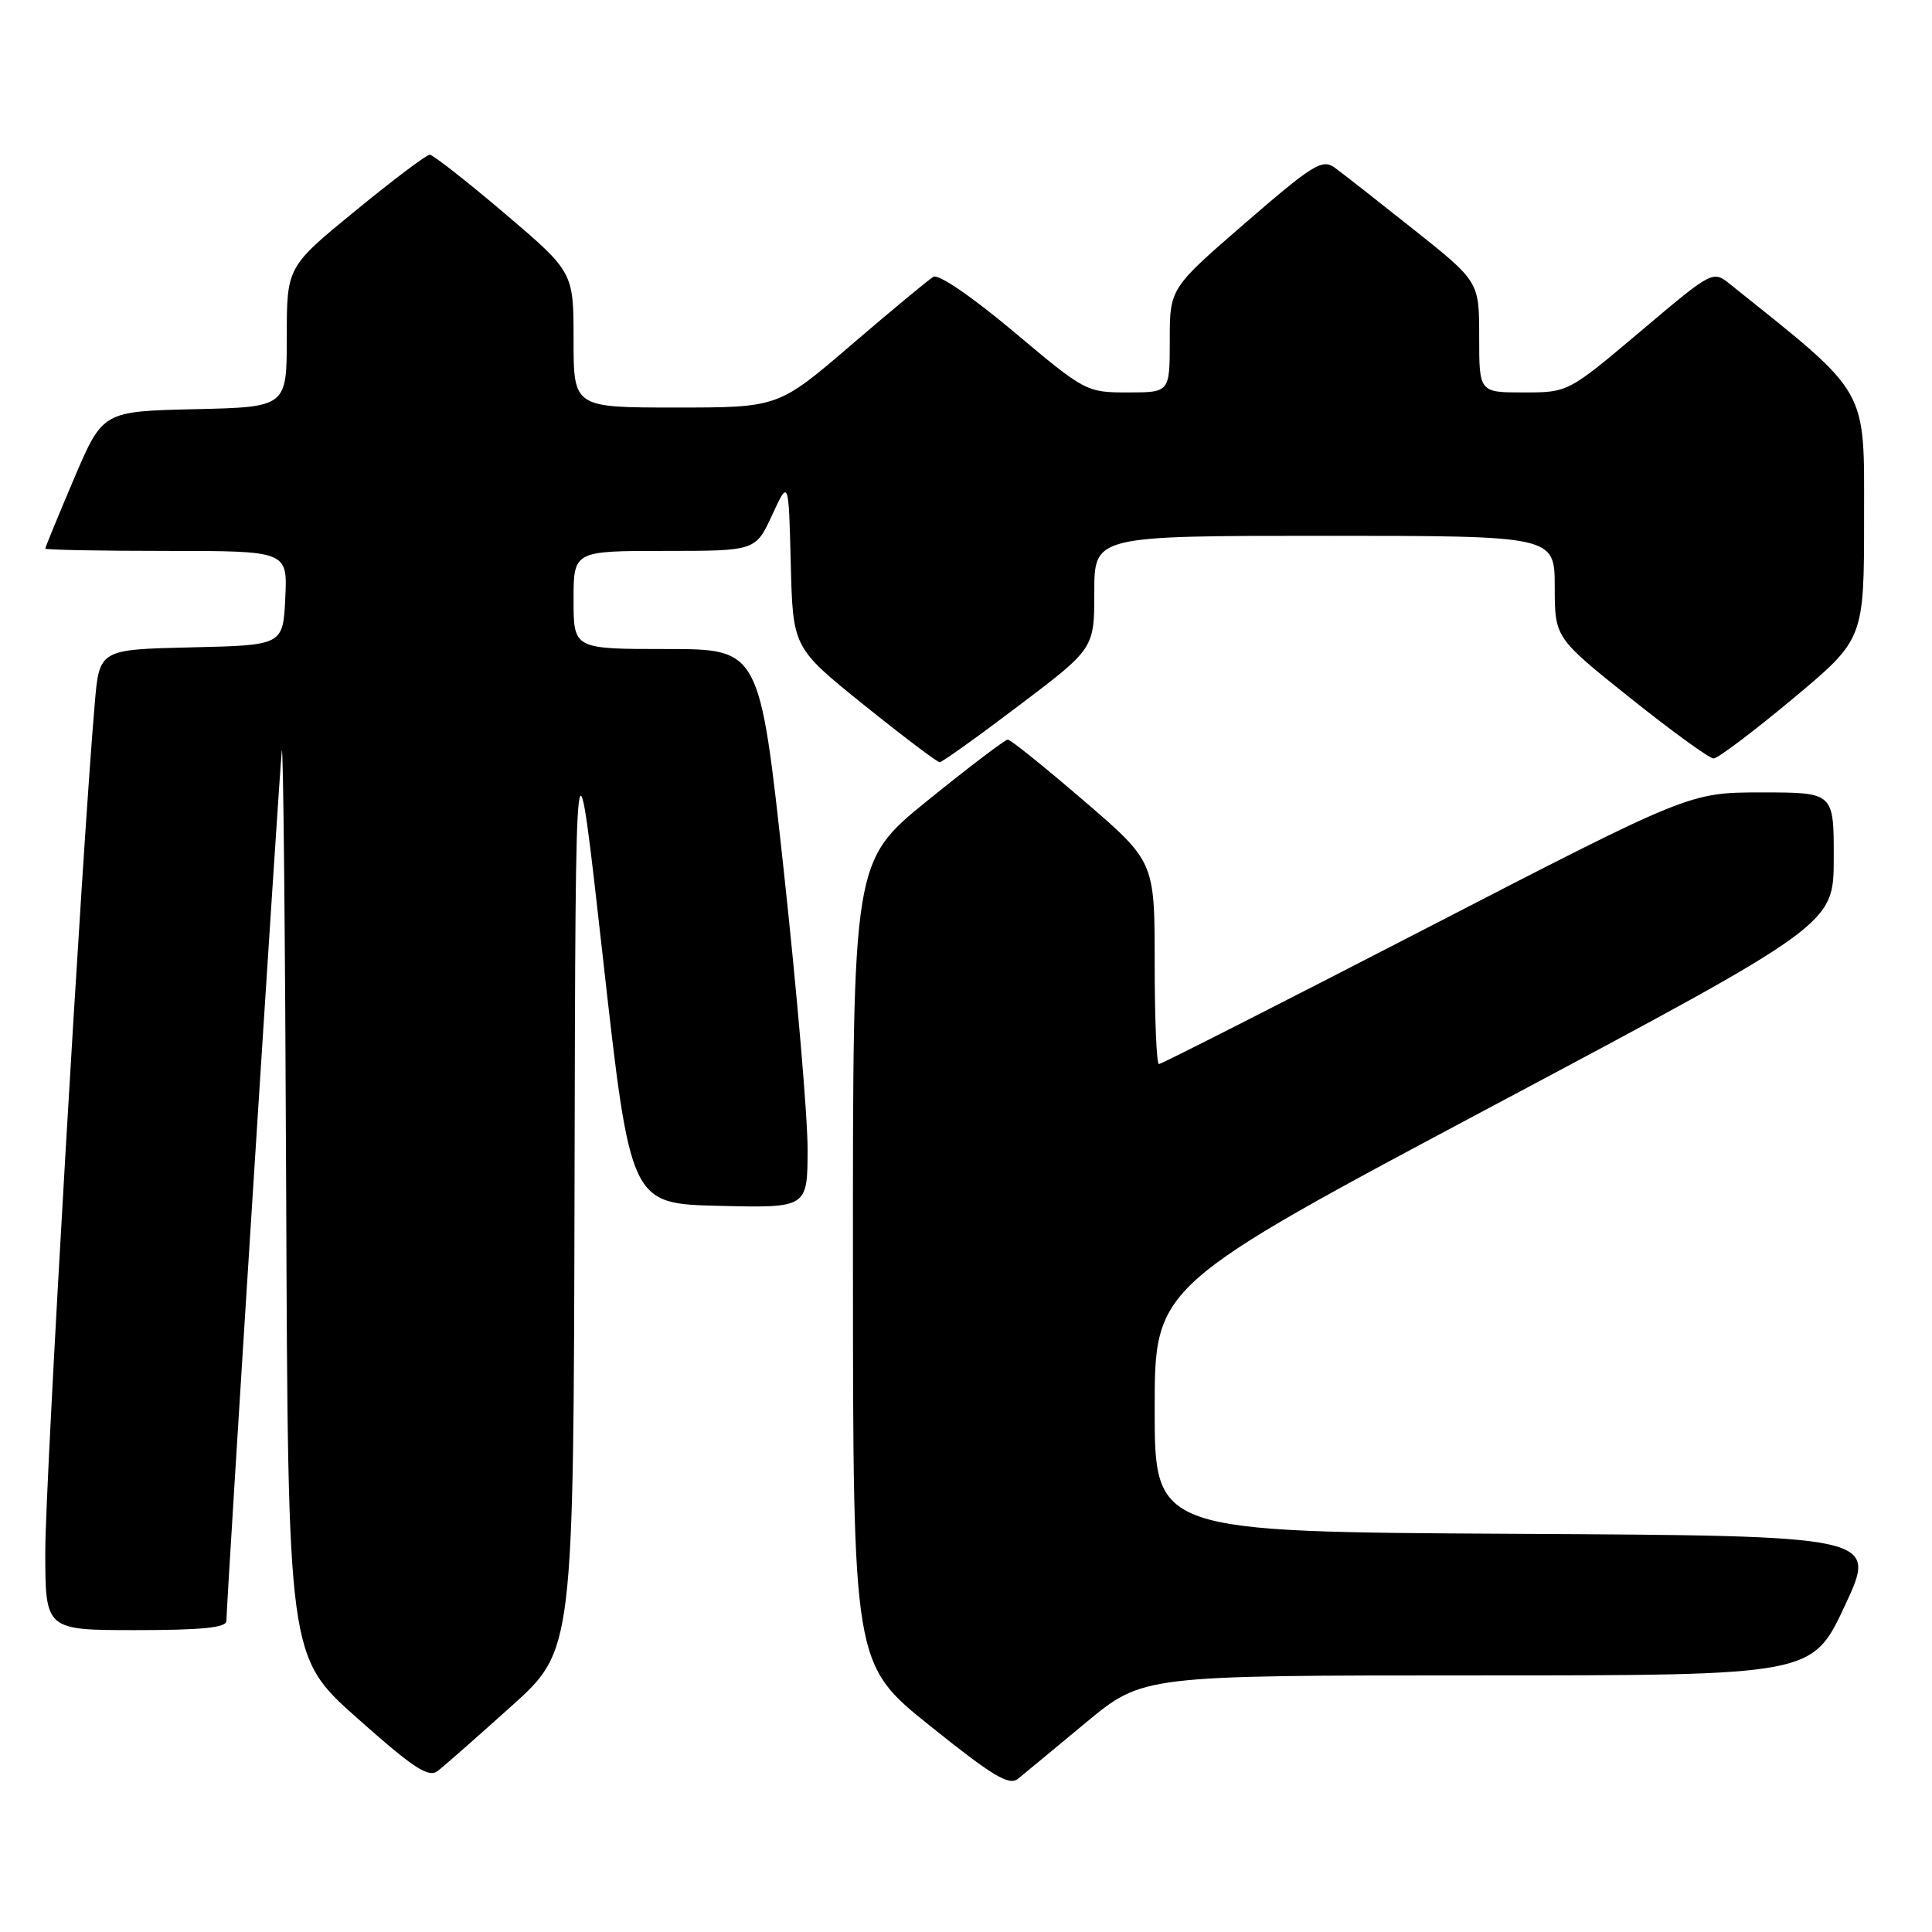 <?xml version="1.0" encoding="UTF-8" standalone="no"?>
<!DOCTYPE svg PUBLIC "-//W3C//DTD SVG 1.1//EN" "http://www.w3.org/Graphics/SVG/1.1/DTD/svg11.dtd" >
<svg xmlns="http://www.w3.org/2000/svg" xmlns:xlink="http://www.w3.org/1999/xlink" version="1.1" viewBox="0 0 256 256">
 <g >
 <path fill="currentColor"
d=" M 143.89 228.25 C 151.43 222.00 151.43 222.00 195.78 222.00 C 240.14 222.00 240.14 222.00 244.46 212.75 C 248.78 203.50 248.78 203.50 200.89 203.24 C 153.00 202.98 153.00 202.98 153.00 186.69 C 153.00 170.39 153.00 170.39 197.98 146.45 C 242.97 122.50 242.97 122.50 242.98 113.75 C 243.00 105.00 243.00 105.00 233.44 105.00 C 223.87 105.00 223.87 105.00 189.00 123.00 C 169.82 132.90 153.88 141.00 153.56 141.00 C 153.25 141.00 153.00 134.96 153.00 127.59 C 153.00 114.17 153.00 114.17 143.60 106.09 C 138.43 101.64 133.90 98.00 133.54 98.00 C 133.18 98.00 128.41 101.62 122.94 106.05 C 113.00 114.10 113.00 114.10 113.02 167.30 C 113.03 220.50 113.03 220.50 123.24 228.69 C 131.57 235.37 133.71 236.66 134.90 235.69 C 135.70 235.04 139.75 231.69 143.89 228.25 Z  M 67.75 226.09 C 76.00 218.68 76.00 218.68 76.13 156.59 C 76.26 94.50 76.26 94.50 79.90 127.00 C 83.54 159.50 83.54 159.50 95.27 159.78 C 107.00 160.06 107.00 160.06 107.01 152.28 C 107.02 148.00 105.59 131.34 103.84 115.25 C 100.66 86.00 100.66 86.00 88.33 86.00 C 76.00 86.00 76.00 86.00 76.00 79.50 C 76.00 73.00 76.00 73.00 88.06 73.00 C 100.11 73.00 100.11 73.00 102.31 68.25 C 104.50 63.50 104.50 63.50 104.78 74.67 C 105.06 85.83 105.06 85.83 114.49 93.42 C 119.68 97.59 124.19 101.00 124.51 101.00 C 124.83 101.00 129.57 97.61 135.05 93.46 C 145.00 85.93 145.00 85.93 145.00 78.46 C 145.00 71.00 145.00 71.00 175.50 71.00 C 206.00 71.00 206.00 71.00 206.01 77.75 C 206.02 84.50 206.02 84.50 216.03 92.50 C 221.54 96.90 226.50 100.50 227.06 100.50 C 227.62 100.50 232.33 96.94 237.54 92.60 C 247.00 84.70 247.00 84.70 247.00 68.58 C 247.00 51.11 247.80 52.51 229.25 37.66 C 226.95 35.82 226.95 35.82 217.37 43.91 C 207.78 52.00 207.78 52.00 201.89 52.00 C 196.00 52.00 196.00 52.00 196.00 44.66 C 196.00 37.32 196.00 37.32 187.32 30.41 C 182.54 26.61 177.82 22.91 176.82 22.19 C 175.20 21.03 173.90 21.84 165.00 29.55 C 155.00 38.21 155.00 38.21 155.00 45.10 C 155.00 52.00 155.00 52.00 149.45 52.00 C 143.96 52.00 143.77 51.90 134.37 43.99 C 128.79 39.31 124.35 36.27 123.67 36.68 C 123.03 37.07 118.14 41.12 112.81 45.69 C 103.13 54.00 103.13 54.00 89.56 54.00 C 76.00 54.00 76.00 54.00 76.00 45.02 C 76.00 36.05 76.00 36.05 66.86 28.27 C 61.83 24.00 57.37 20.50 56.94 20.50 C 56.51 20.50 52.07 23.85 47.08 27.94 C 38.00 35.37 38.00 35.37 38.00 44.66 C 38.00 53.94 38.00 53.94 25.80 54.22 C 13.61 54.50 13.61 54.50 9.80 63.44 C 7.71 68.36 6.00 72.53 6.00 72.69 C 6.00 72.86 13.22 73.00 22.05 73.00 C 38.10 73.00 38.10 73.00 37.80 79.25 C 37.50 85.50 37.50 85.50 25.33 85.78 C 13.16 86.06 13.16 86.06 12.55 93.28 C 10.87 112.84 6.00 196.41 6.00 205.56 C 6.00 216.00 6.00 216.00 18.00 216.00 C 26.71 216.00 30.00 215.67 30.00 214.79 C 30.00 212.46 37.00 102.47 37.34 99.50 C 37.53 97.85 37.79 124.17 37.92 158.00 C 38.16 219.50 38.16 219.50 47.33 227.66 C 54.82 234.32 56.78 235.60 58.00 234.66 C 58.83 234.03 63.21 230.17 67.75 226.09 Z "/>
</g>
</svg>